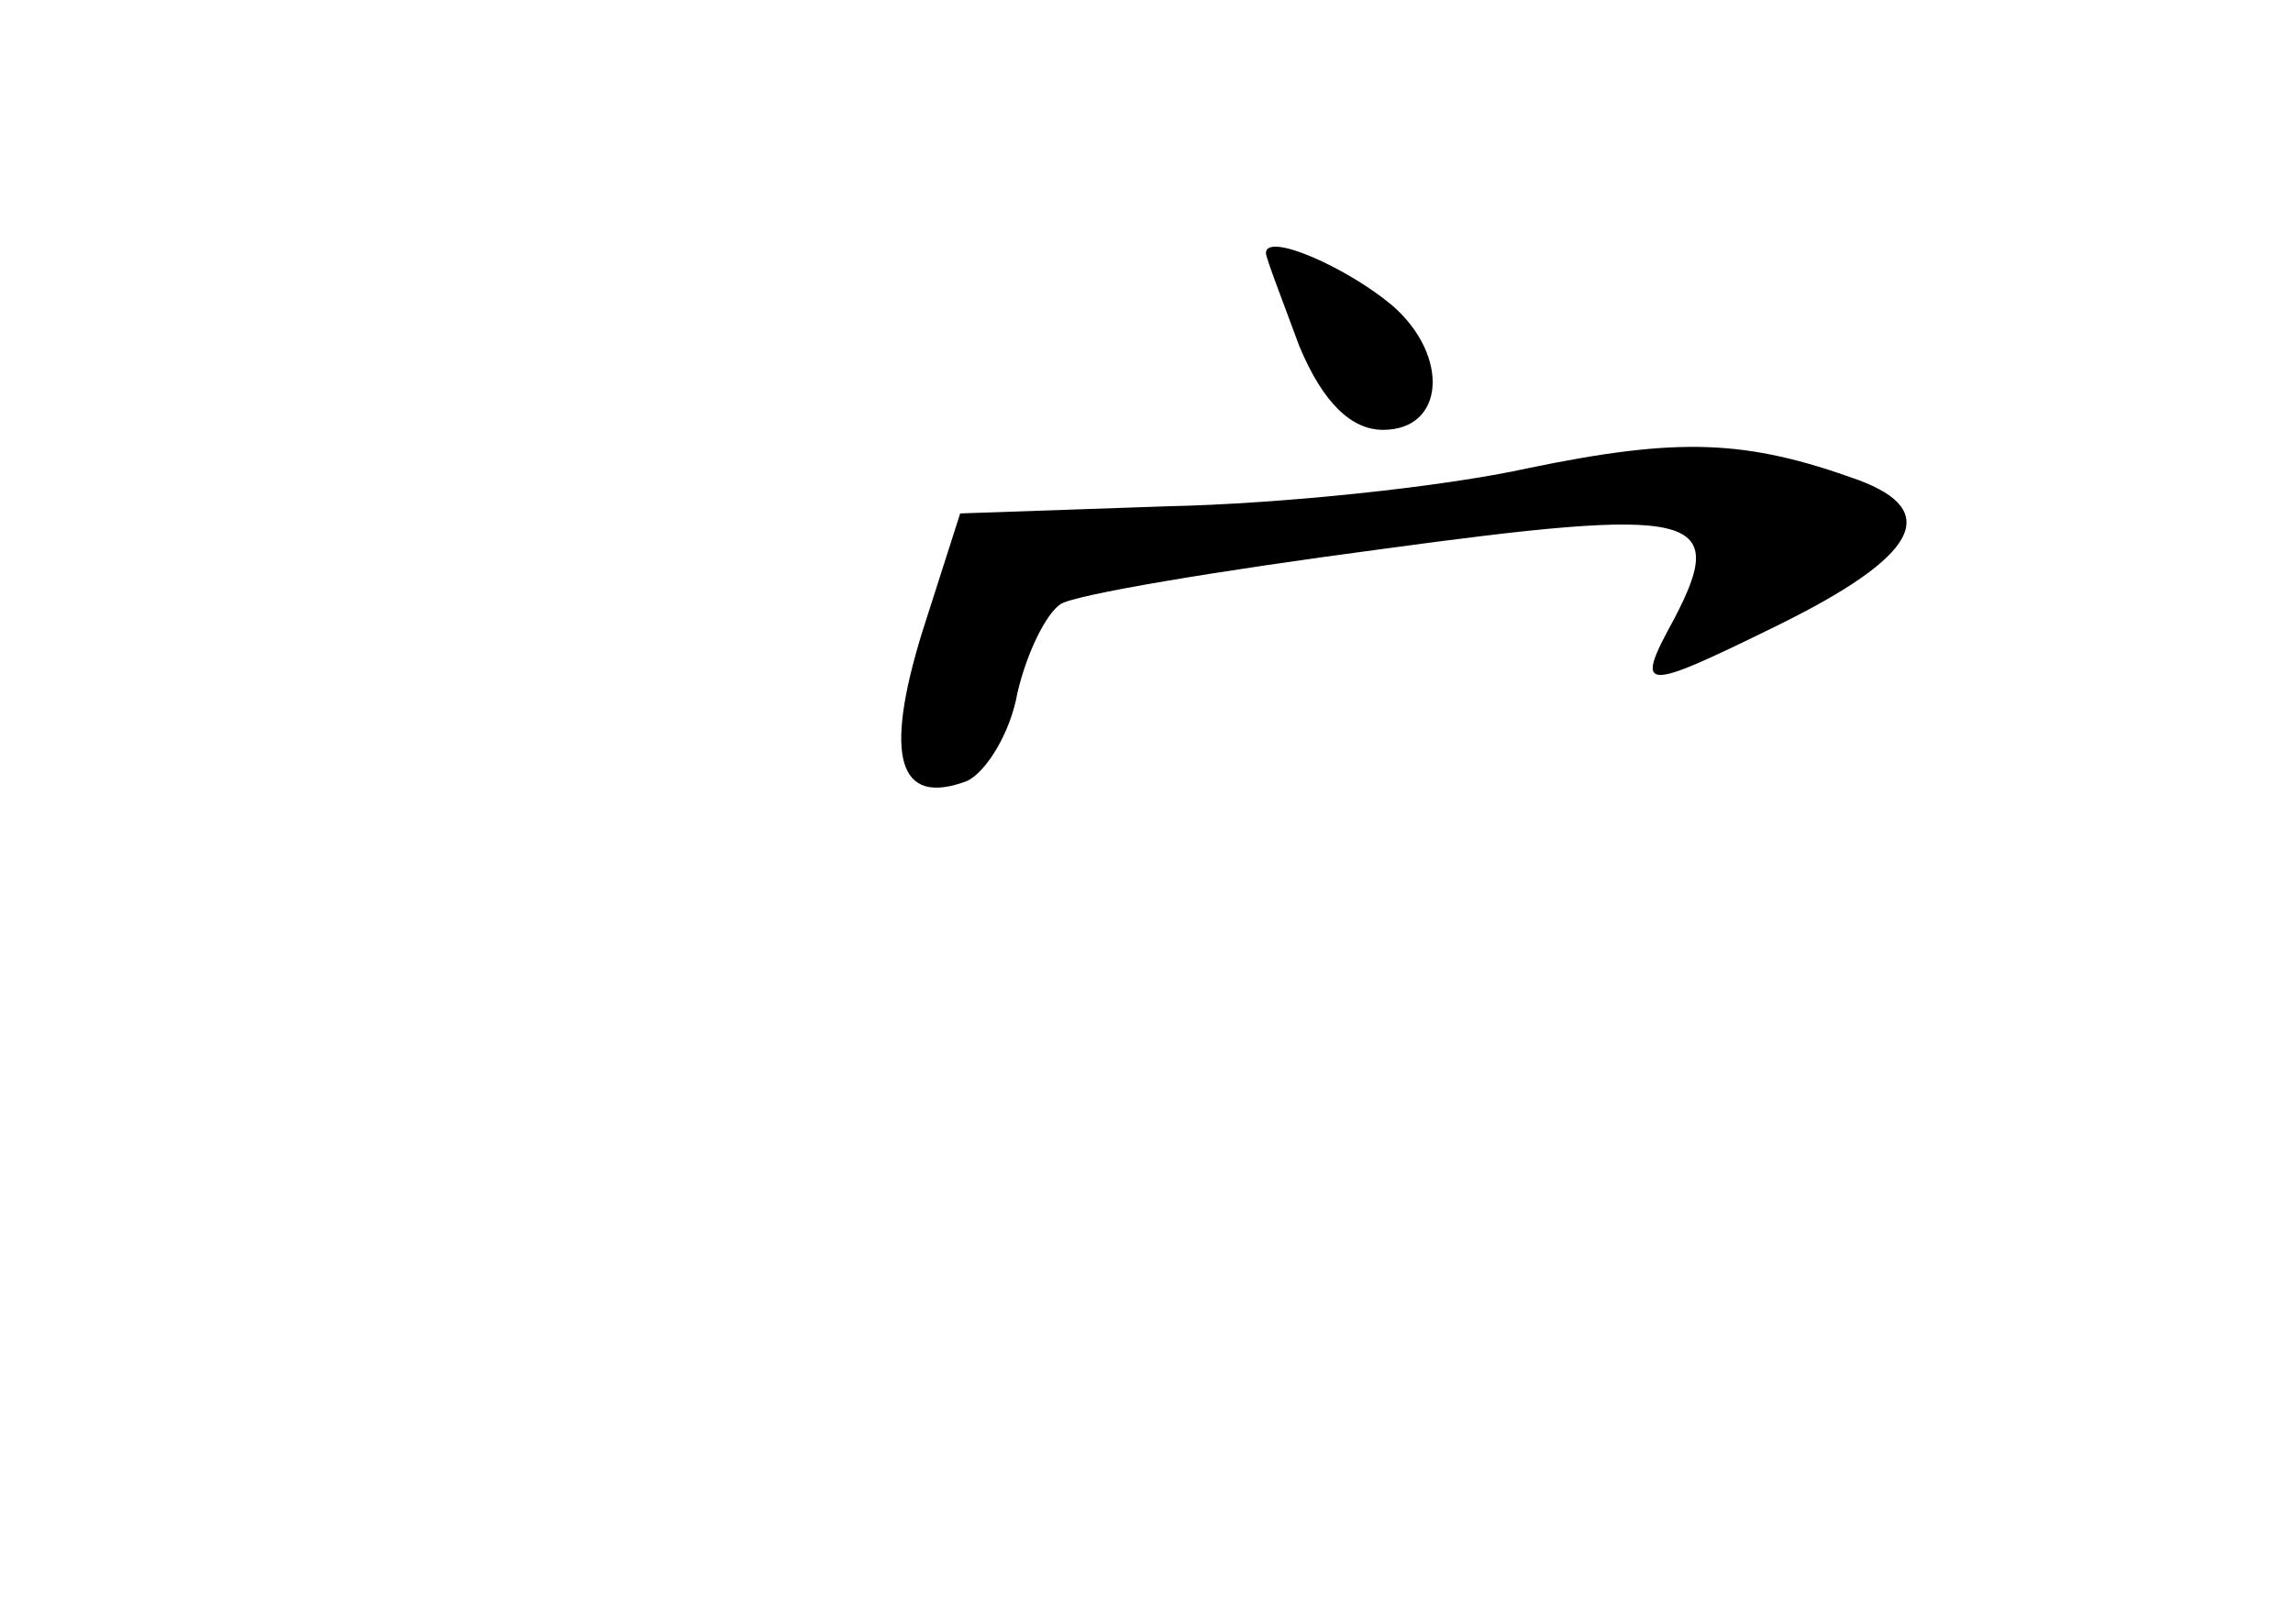 <?xml version="1.0" standalone="no"?>
<!DOCTYPE svg PUBLIC "-//W3C//DTD SVG 20010904//EN"
 "http://www.w3.org/TR/2001/REC-SVG-20010904/DTD/svg10.dtd">
<svg version="1.0" xmlns="http://www.w3.org/2000/svg"
 width="96pt" height="68pt" viewBox="0 0 96 68"
 preserveAspectRatio="xMidYMid meet">
<g transform="translate(0,68) scale(0.1,-0.1)"
fill="#000000" stroke="none">
<path d="M530 574 c0 -2 7 -20 14 -39 10 -24 22 -35 35 -35 26 0 28 31 4 52
-19 16 -53 31 -53 22z"/>
<path d="M640 484 c-36 -8 -104 -15 -151 -16 l-87 -3 -16 -50 c-16 -52 -10
-73 19 -62 8 4 18 20 21 37 4 17 12 33 18 37 6 4 66 14 134 23 132 18 146 15
123 -29 -17 -31 -14 -31 43 -3 59 29 69 48 34 61 -47 17 -75 18 -138 5z"/>
</g>
</svg>
